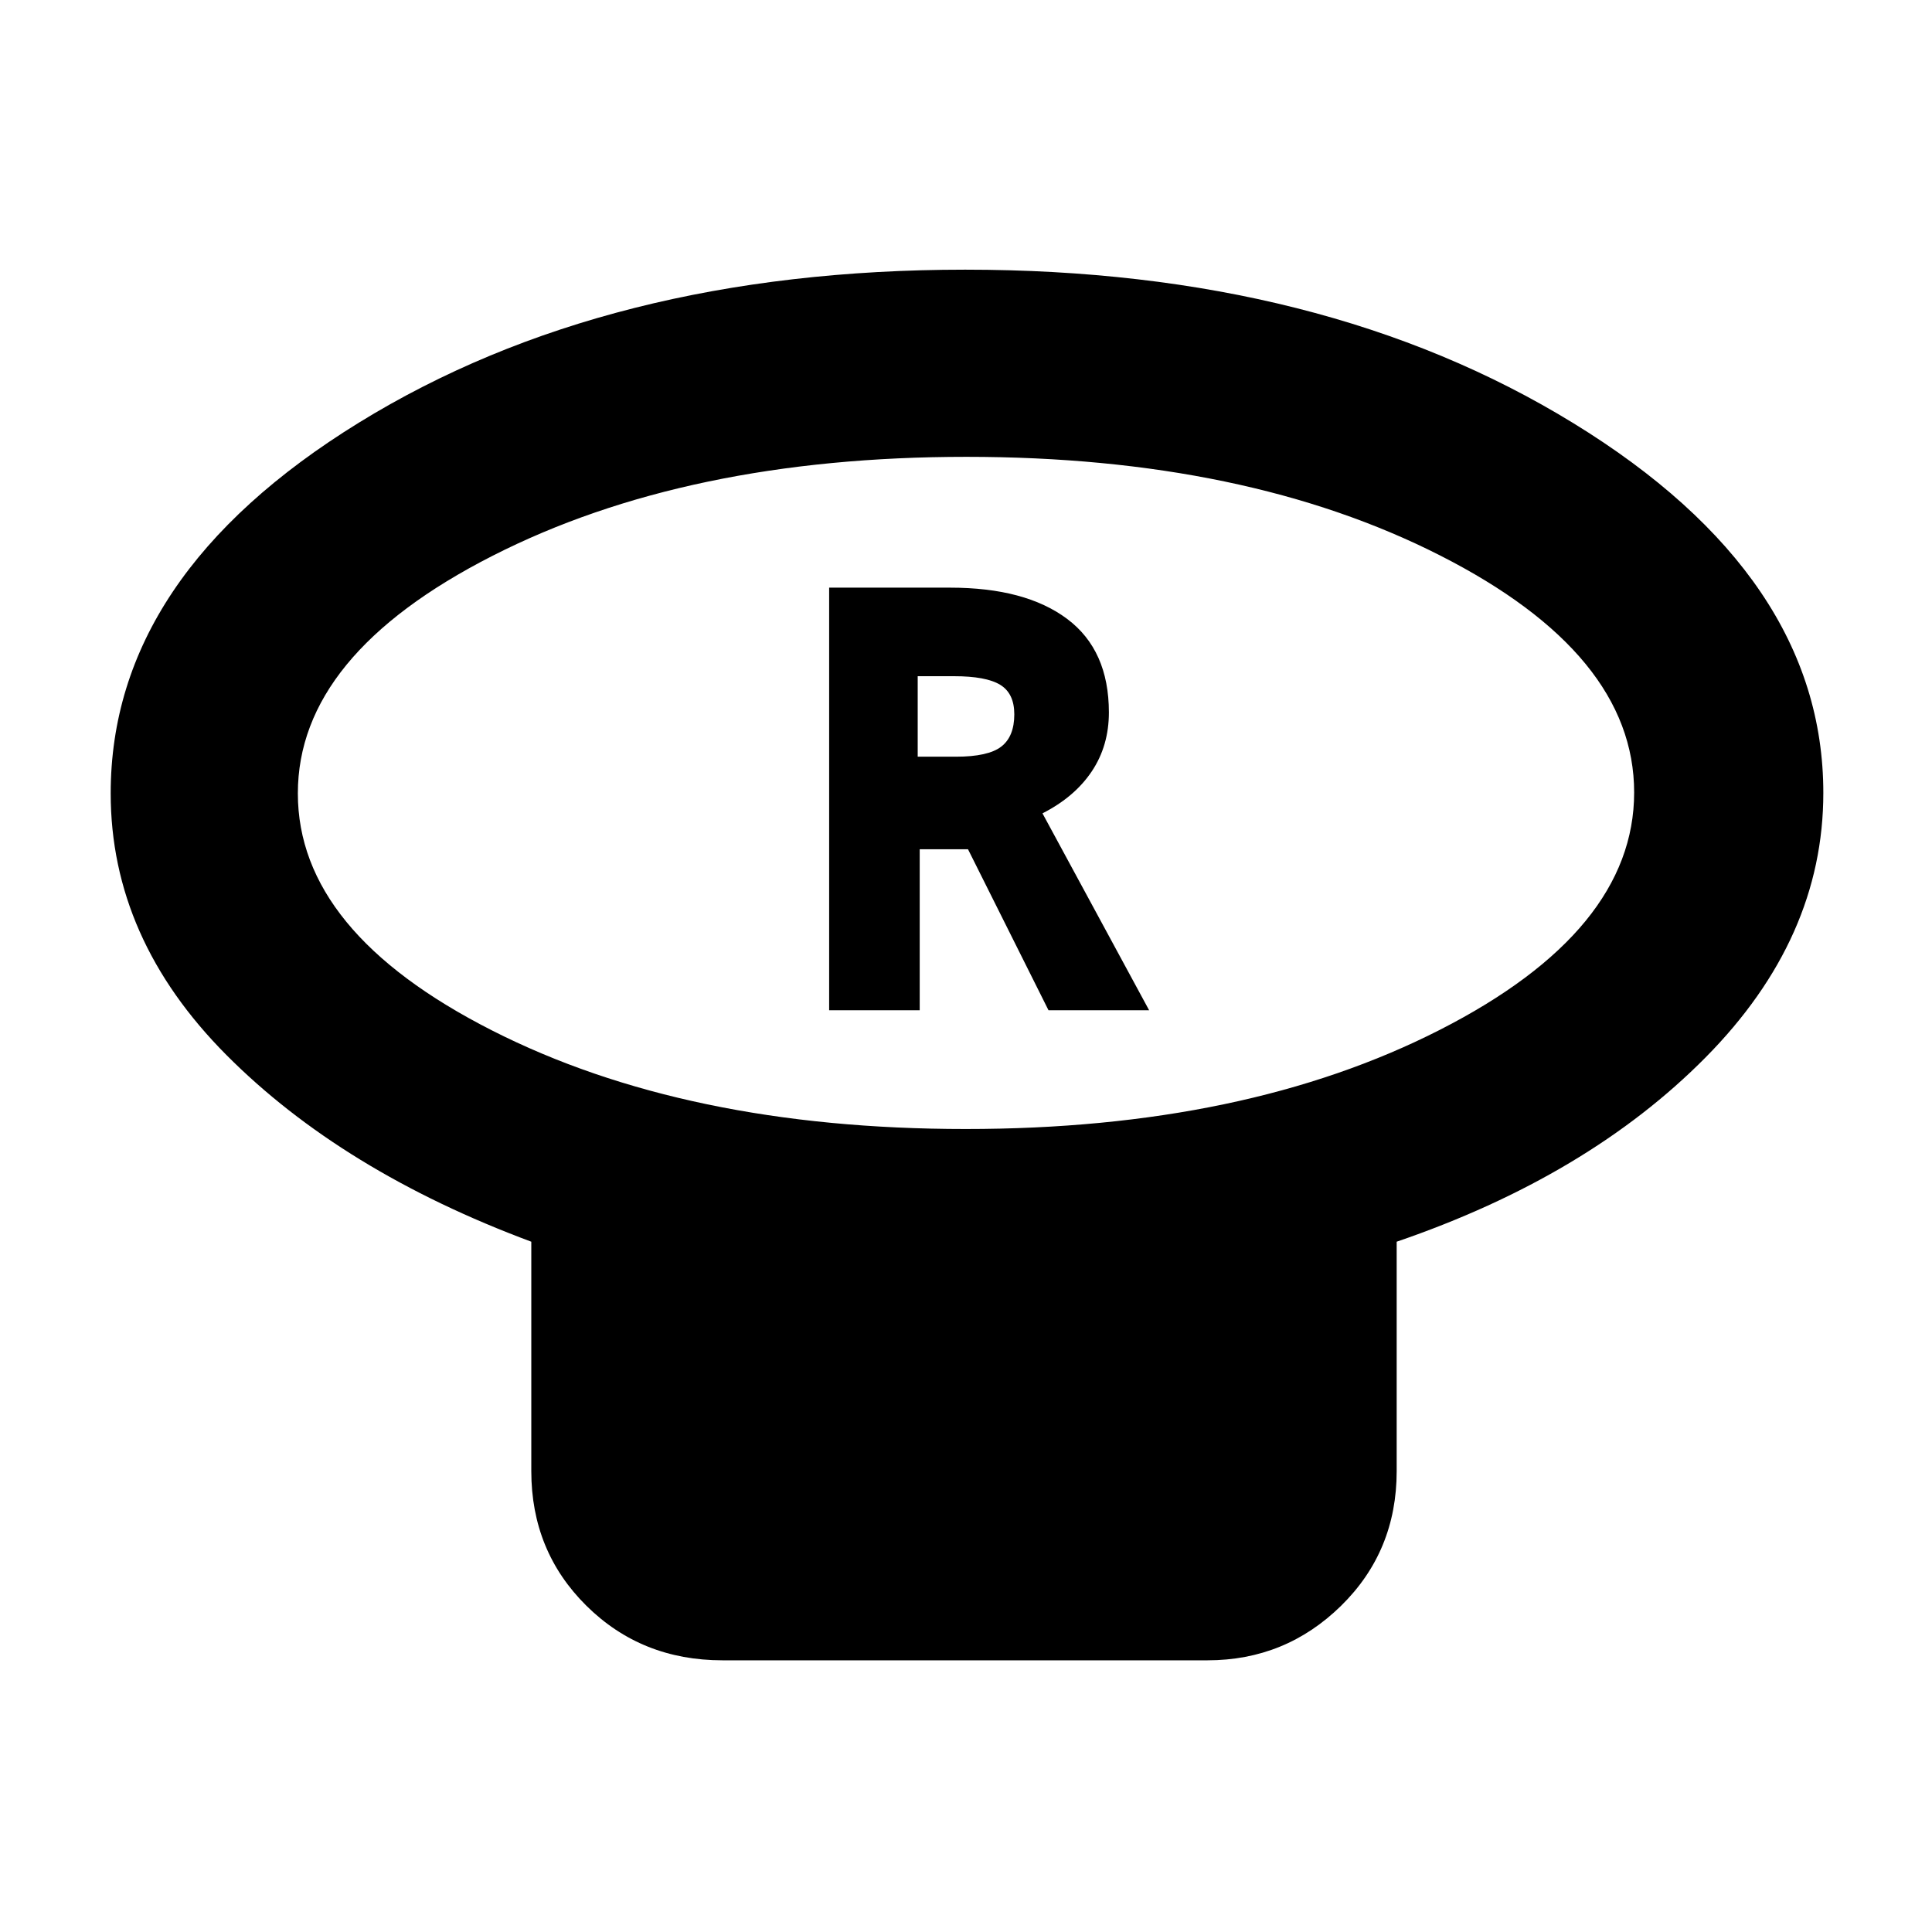 <svg xmlns="http://www.w3.org/2000/svg" height="48" viewBox="0 -960 960 960" width="48"><path d="M479.82-399q138.95 0 235.56-49.24 96.62-49.24 96.62-118Q812-635 715.56-684q-96.43-49-235.38-49t-235.56 49.24Q148-634.52 148-565.76 148-497 244.44-448q96.43 49 235.38 49ZM694-343v114q0 39.8-27.62 66.9Q638.75-135 600-135H359q-40.21 0-67.61-27.1Q264-189.2 264-229v-114q-94-35-151.5-92.78T55-565.8Q55-674 178.36-750q123.36-76 301.26-76 177.9 0 302.14 76.25Q906-673.51 906-566q0 72.24-58.41 131.33Q789.18-375.58 694-343ZM480-566Zm-68 108h45v-80h24l40 80h50l-53-97.85q16-8.15 24.5-20.87Q551-589.43 551-606q0-30.94-20.74-46.47Q509.53-668 472.09-668H412v210Zm44-126v-40h18q16 0 23 4.28t7 14.66q0 11.06-6.5 16.06-6.5 5-22.5 5h-19Z"/></svg>